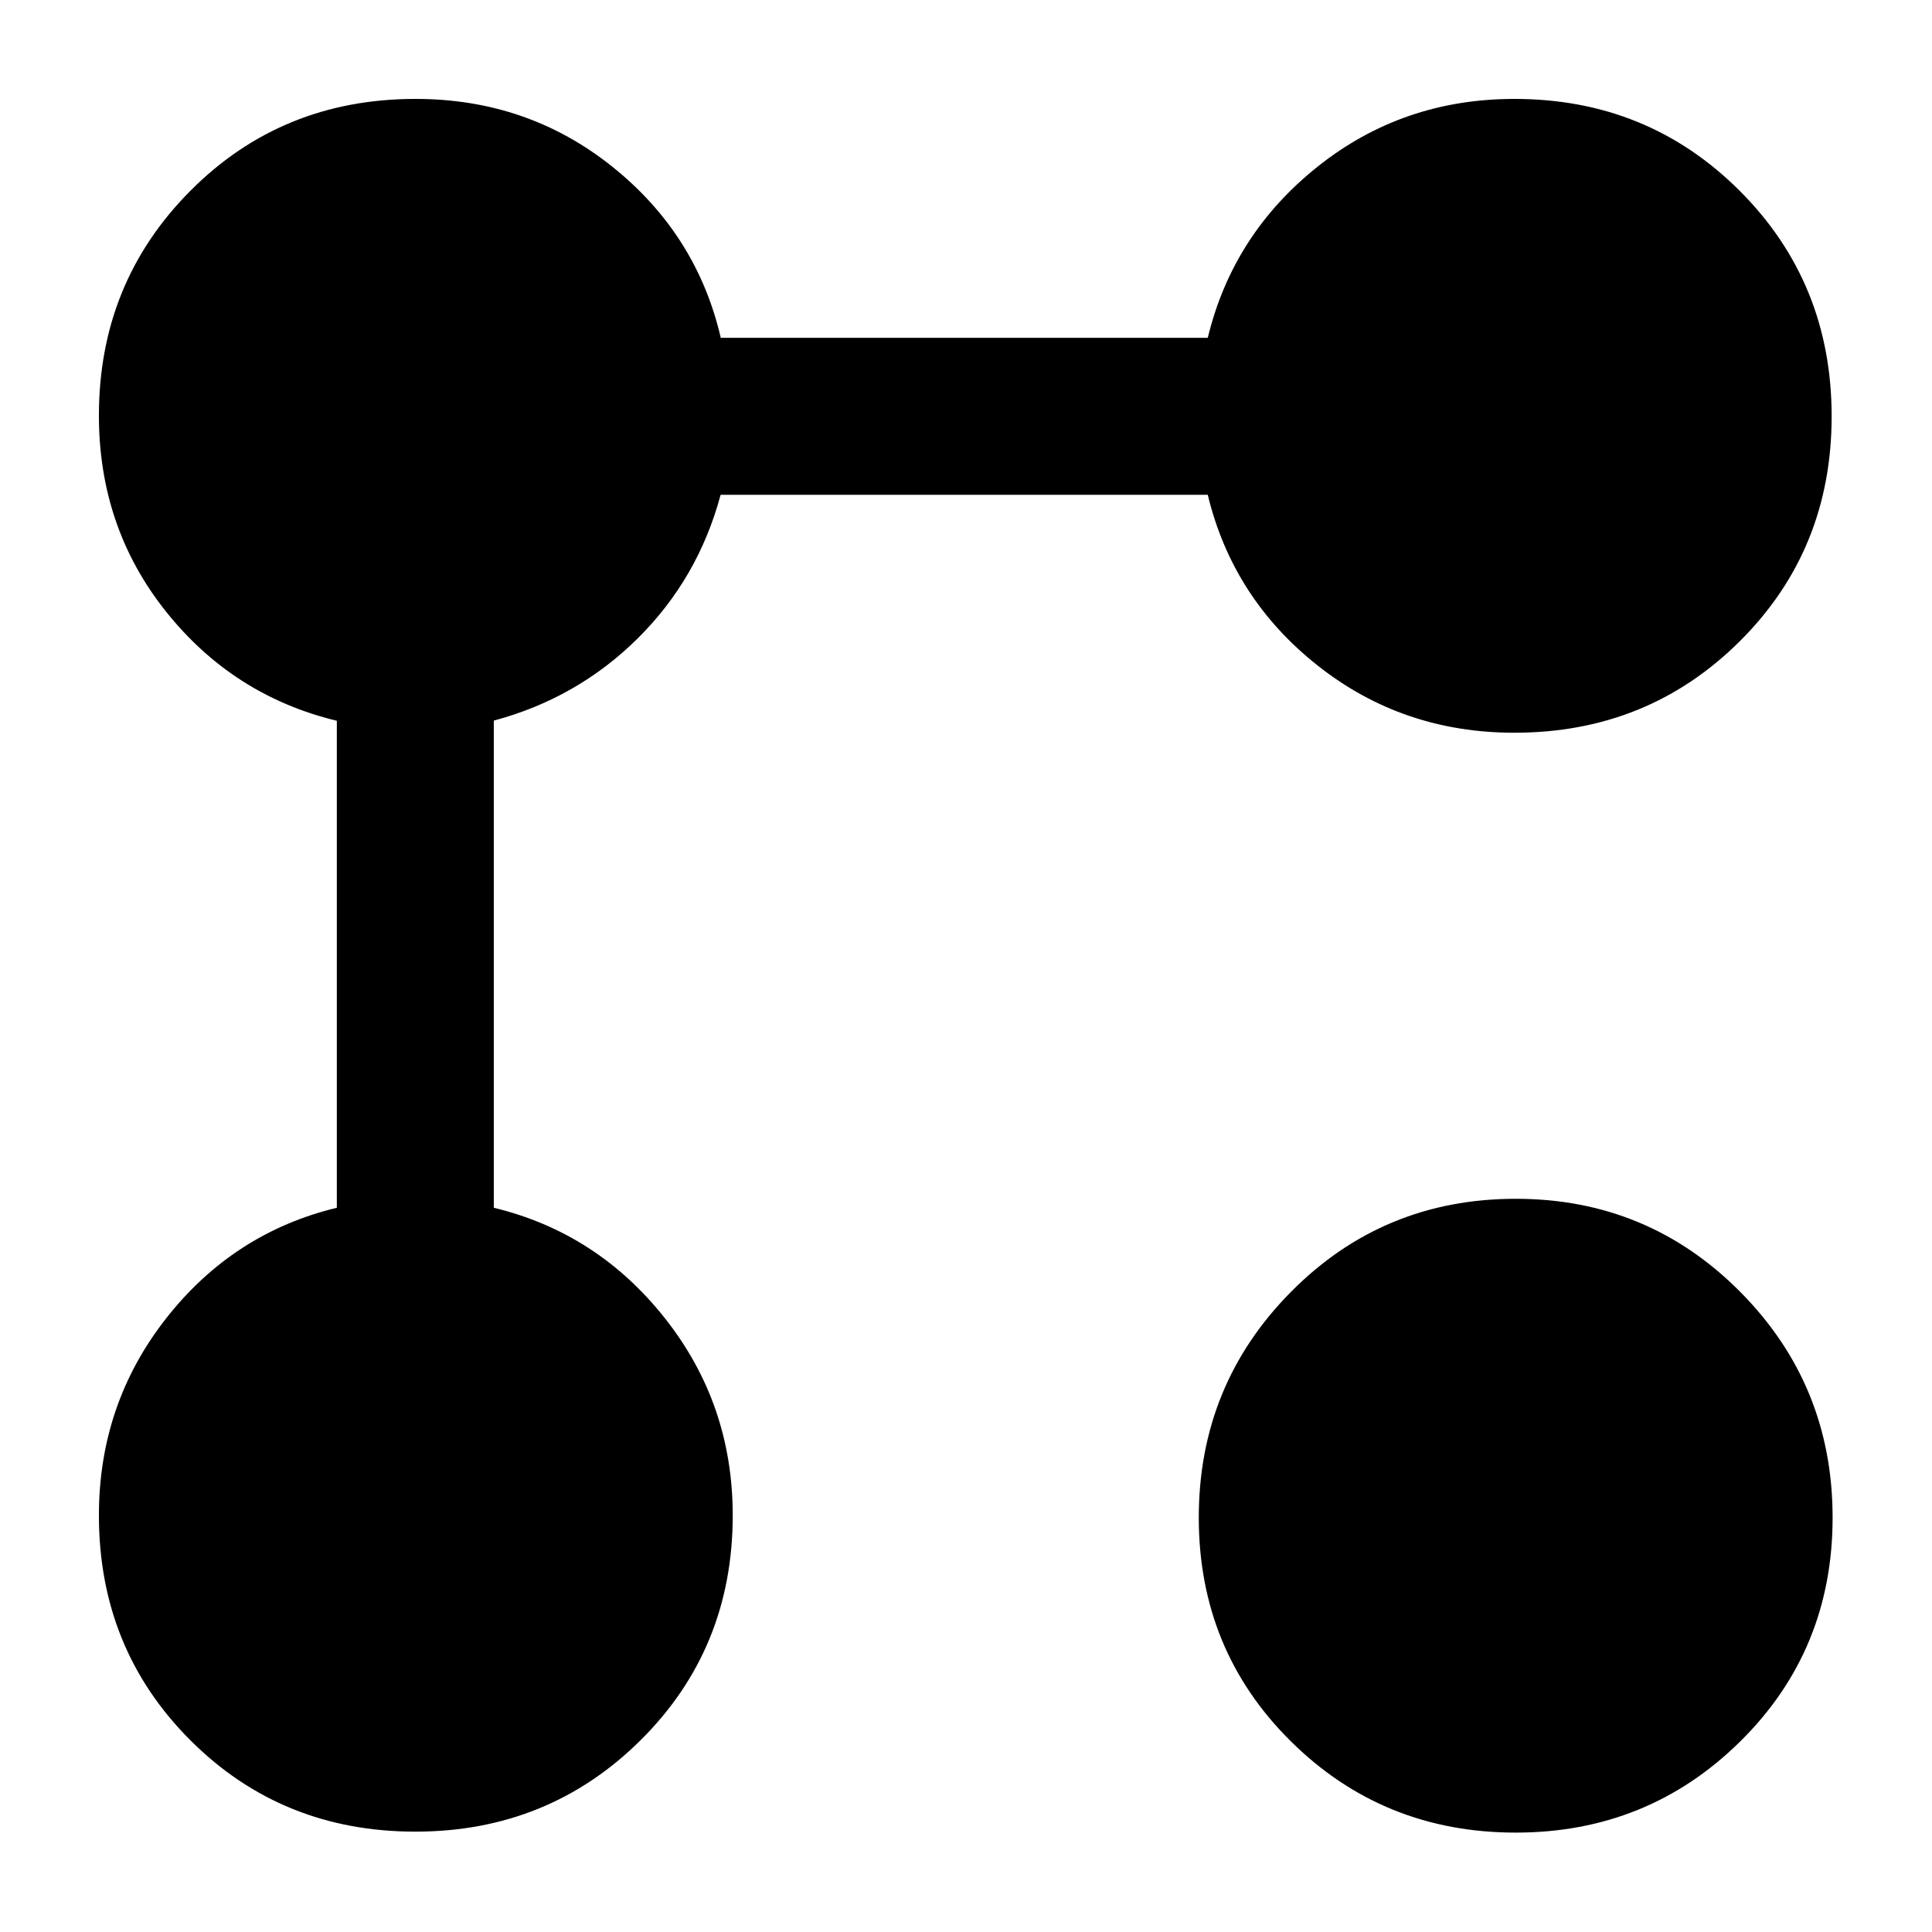 <svg xmlns="http://www.w3.org/2000/svg" height="20" viewBox="0 -960 960 960" width="20"><path d="M752.49-595.91q-55.53 0-97.73-33.37-42.19-33.37-54.63-84.85H358.07q-11.14 41.54-41.15 71.3-30.01 29.76-71.55 40.9v242.06q51.48 12.44 85.1 55 33.62 42.57 33.62 97.86 0 66.29-45.8 111.72-45.79 45.42-111.92 45.42-66.37 0-111.79-45.42-45.43-45.43-45.43-111.72 0-55.29 33.37-97.86 33.37-42.56 84.85-55v-241.98q-51.48-12.43-84.85-54.22t-33.37-97.44q0-65.99 45.43-111.66 45.42-45.68 111.91-45.68 55.65 0 97.69 33.62t53.97 85.1h241.98q12.44-51.48 54.63-85.1 42.2-33.62 97.73-33.62 66.29 0 111.97 45.68 45.67 45.67 45.67 112.04t-45.67 111.79q-45.68 45.43-111.97 45.43Zm.68 546.52q-65.91 0-111.7-45.31-45.8-45.3-45.8-111.21t45.8-112.16q45.79-46.26 111.7-46.26 65.67 0 111.55 46.26 45.89 46.25 45.89 112.16T864.72-94.7q-45.88 45.31-111.55 45.31Z"/></svg>